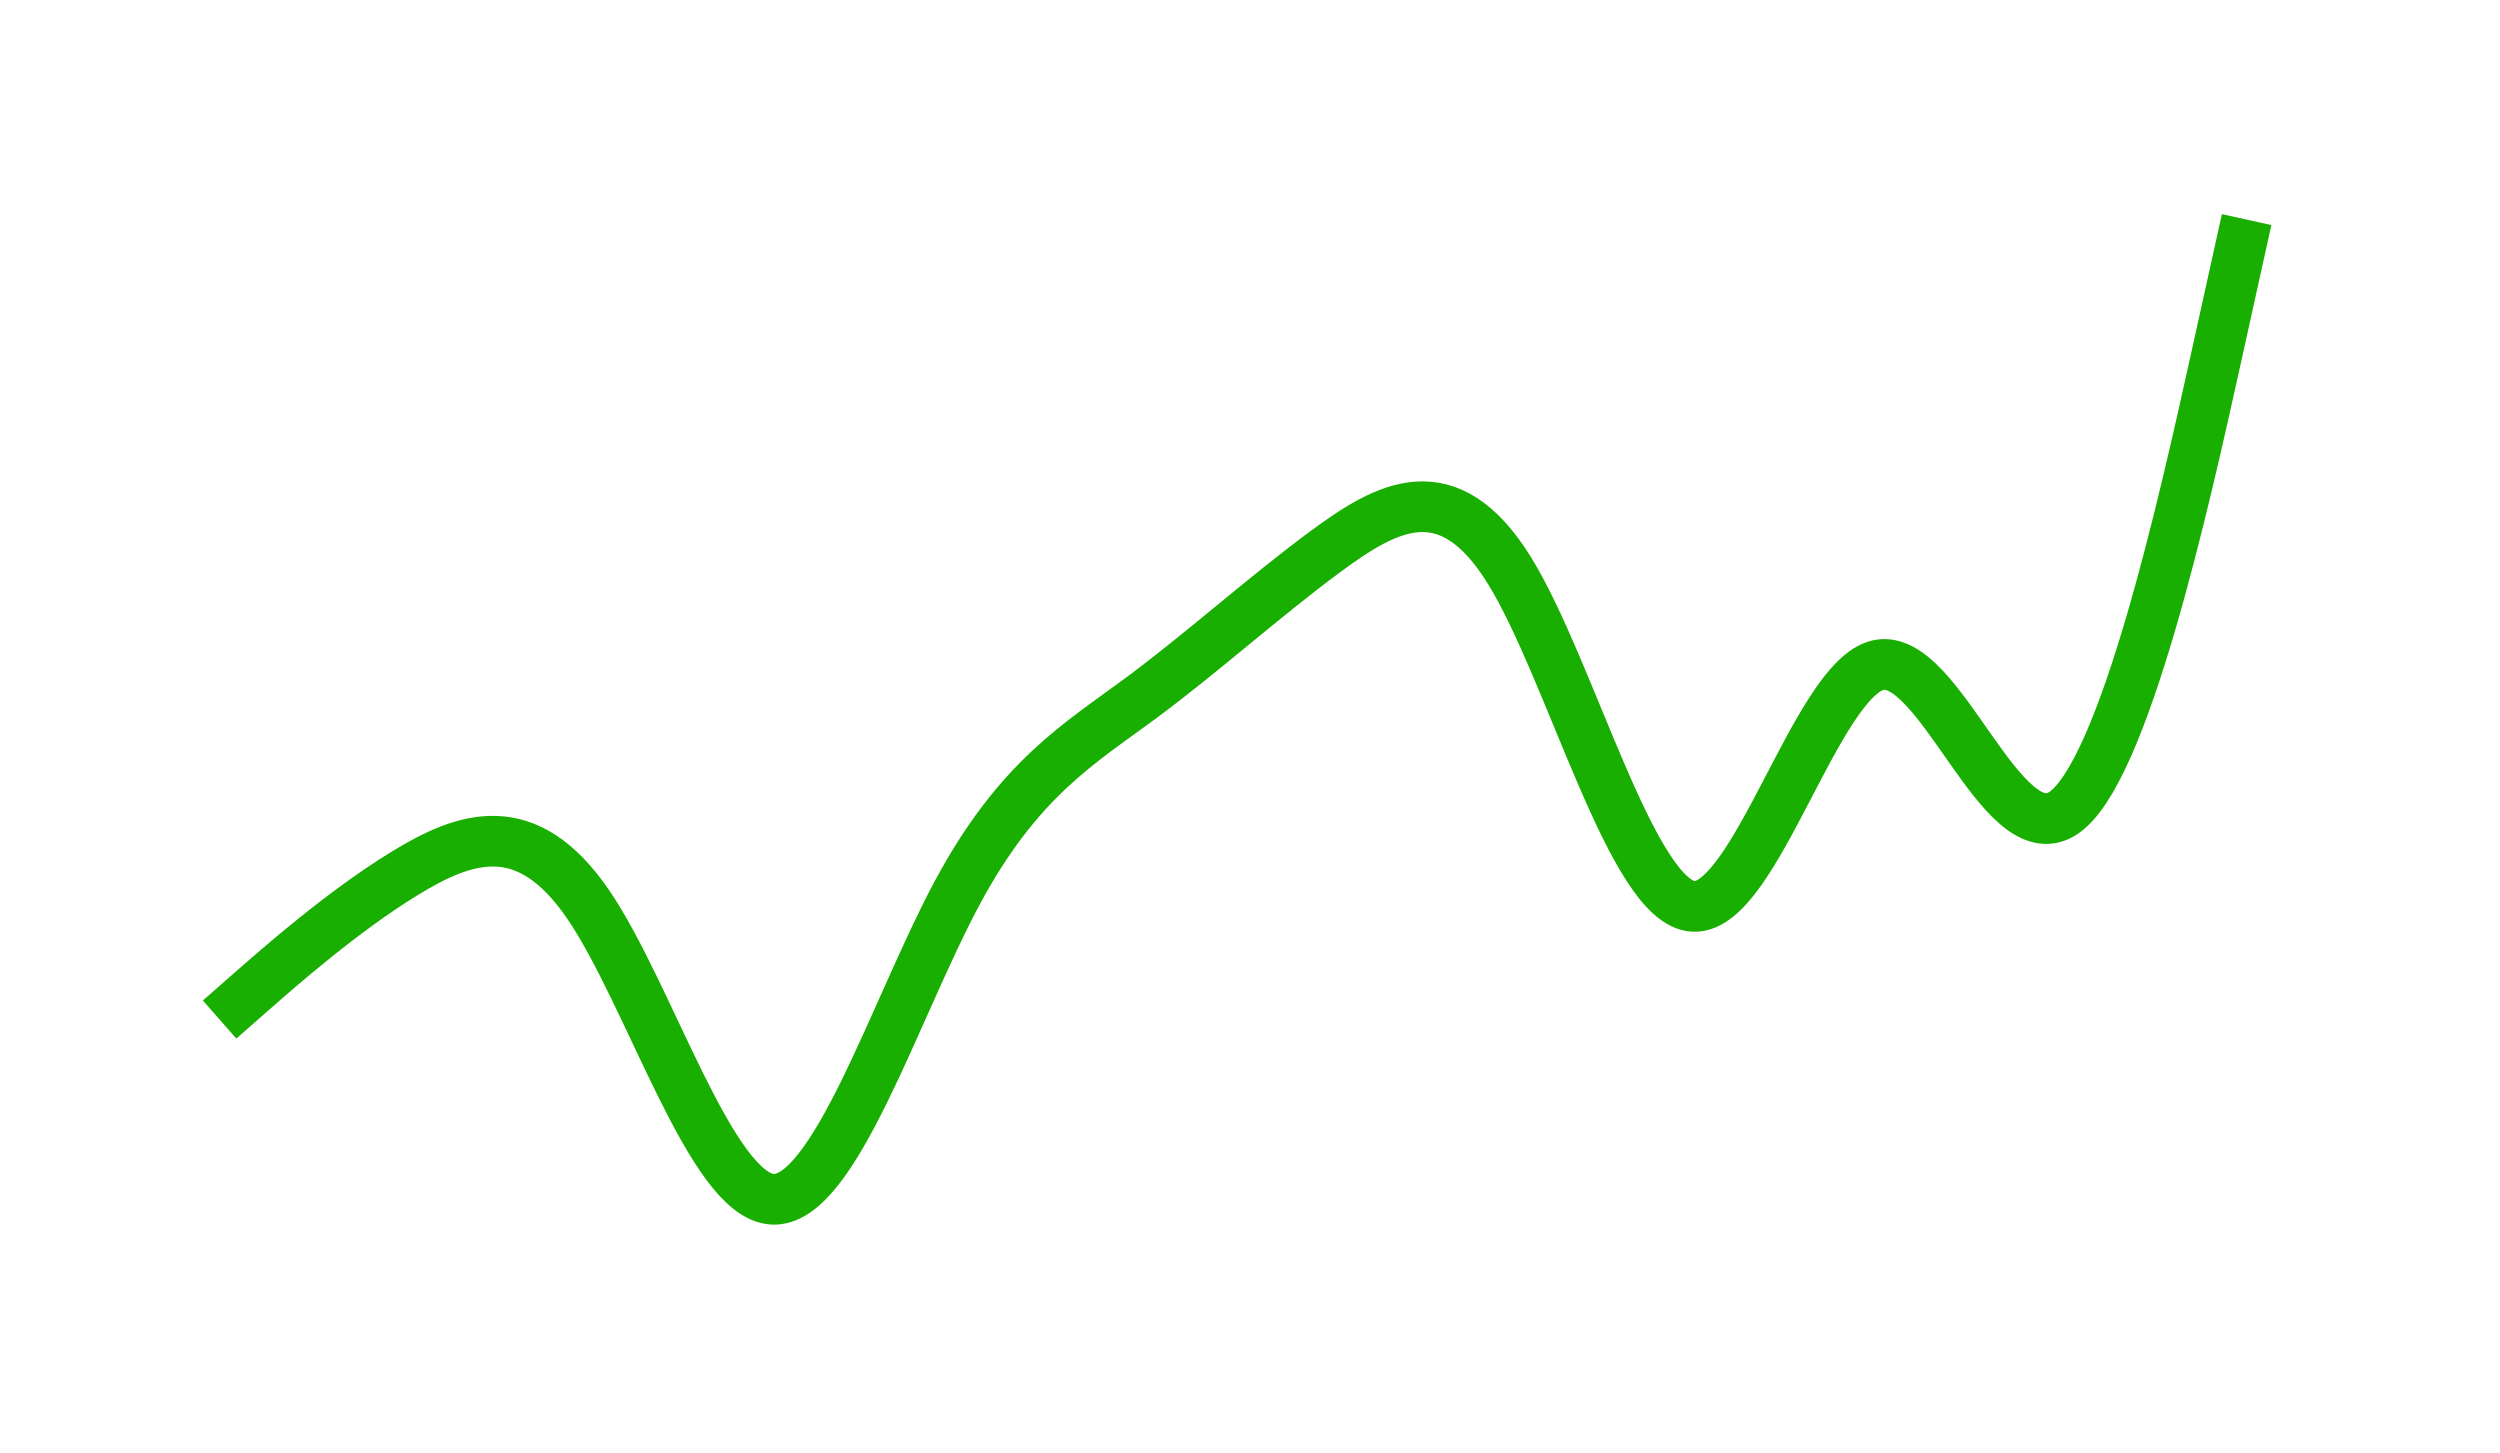 <svg width="74" height="43" viewBox="0 0 74 43" fill="none" xmlns="http://www.w3.org/2000/svg">
<g filter="url(#filter0_d_0_1001)">
<path d="M6.5 24.178L7.409 23.38C8.318 22.582 10.136 20.986 11.954 19.867C13.773 18.749 15.591 18.109 17.409 20.77C19.227 23.43 21.046 29.392 22.864 29.498C24.682 29.605 26.5 23.856 28.318 20.457C30.136 17.058 31.954 16.009 33.773 14.662C35.591 13.316 37.409 11.673 39.227 10.331C41.045 8.989 42.864 7.948 44.682 10.891C46.5 13.835 48.318 20.762 50.136 20.83C51.955 20.899 53.773 14.107 55.591 13.688C57.409 13.269 59.227 19.222 61.045 18.086C62.864 16.95 64.682 8.725 65.591 4.613L66.5 0.5" stroke="#19AF00" stroke-width="1.5"/>
</g>
<defs>
<filter id="filter0_d_0_1001" x="0.005" y="0.338" width="73.227" height="41.912" filterUnits="userSpaceOnUse" color-interpolation-filters="sRGB">
<feFlood flood-opacity="0" result="BackgroundImageFix"/>
<feColorMatrix in="SourceAlpha" type="matrix" values="0 0 0 0 0 0 0 0 0 0 0 0 0 0 0 0 0 0 127 0" result="hardAlpha"/>
<feOffset dy="6"/>
<feGaussianBlur stdDeviation="3"/>
<feComposite in2="hardAlpha" operator="out"/>
<feColorMatrix type="matrix" values="0 0 0 0 0.098 0 0 0 0 0.686 0 0 0 0 0 0 0 0 0.2 0"/>
<feBlend mode="normal" in2="BackgroundImageFix" result="effect1_dropShadow_0_1001"/>
<feBlend mode="normal" in="SourceGraphic" in2="effect1_dropShadow_0_1001" result="shape"/>
</filter>
</defs>
</svg>
